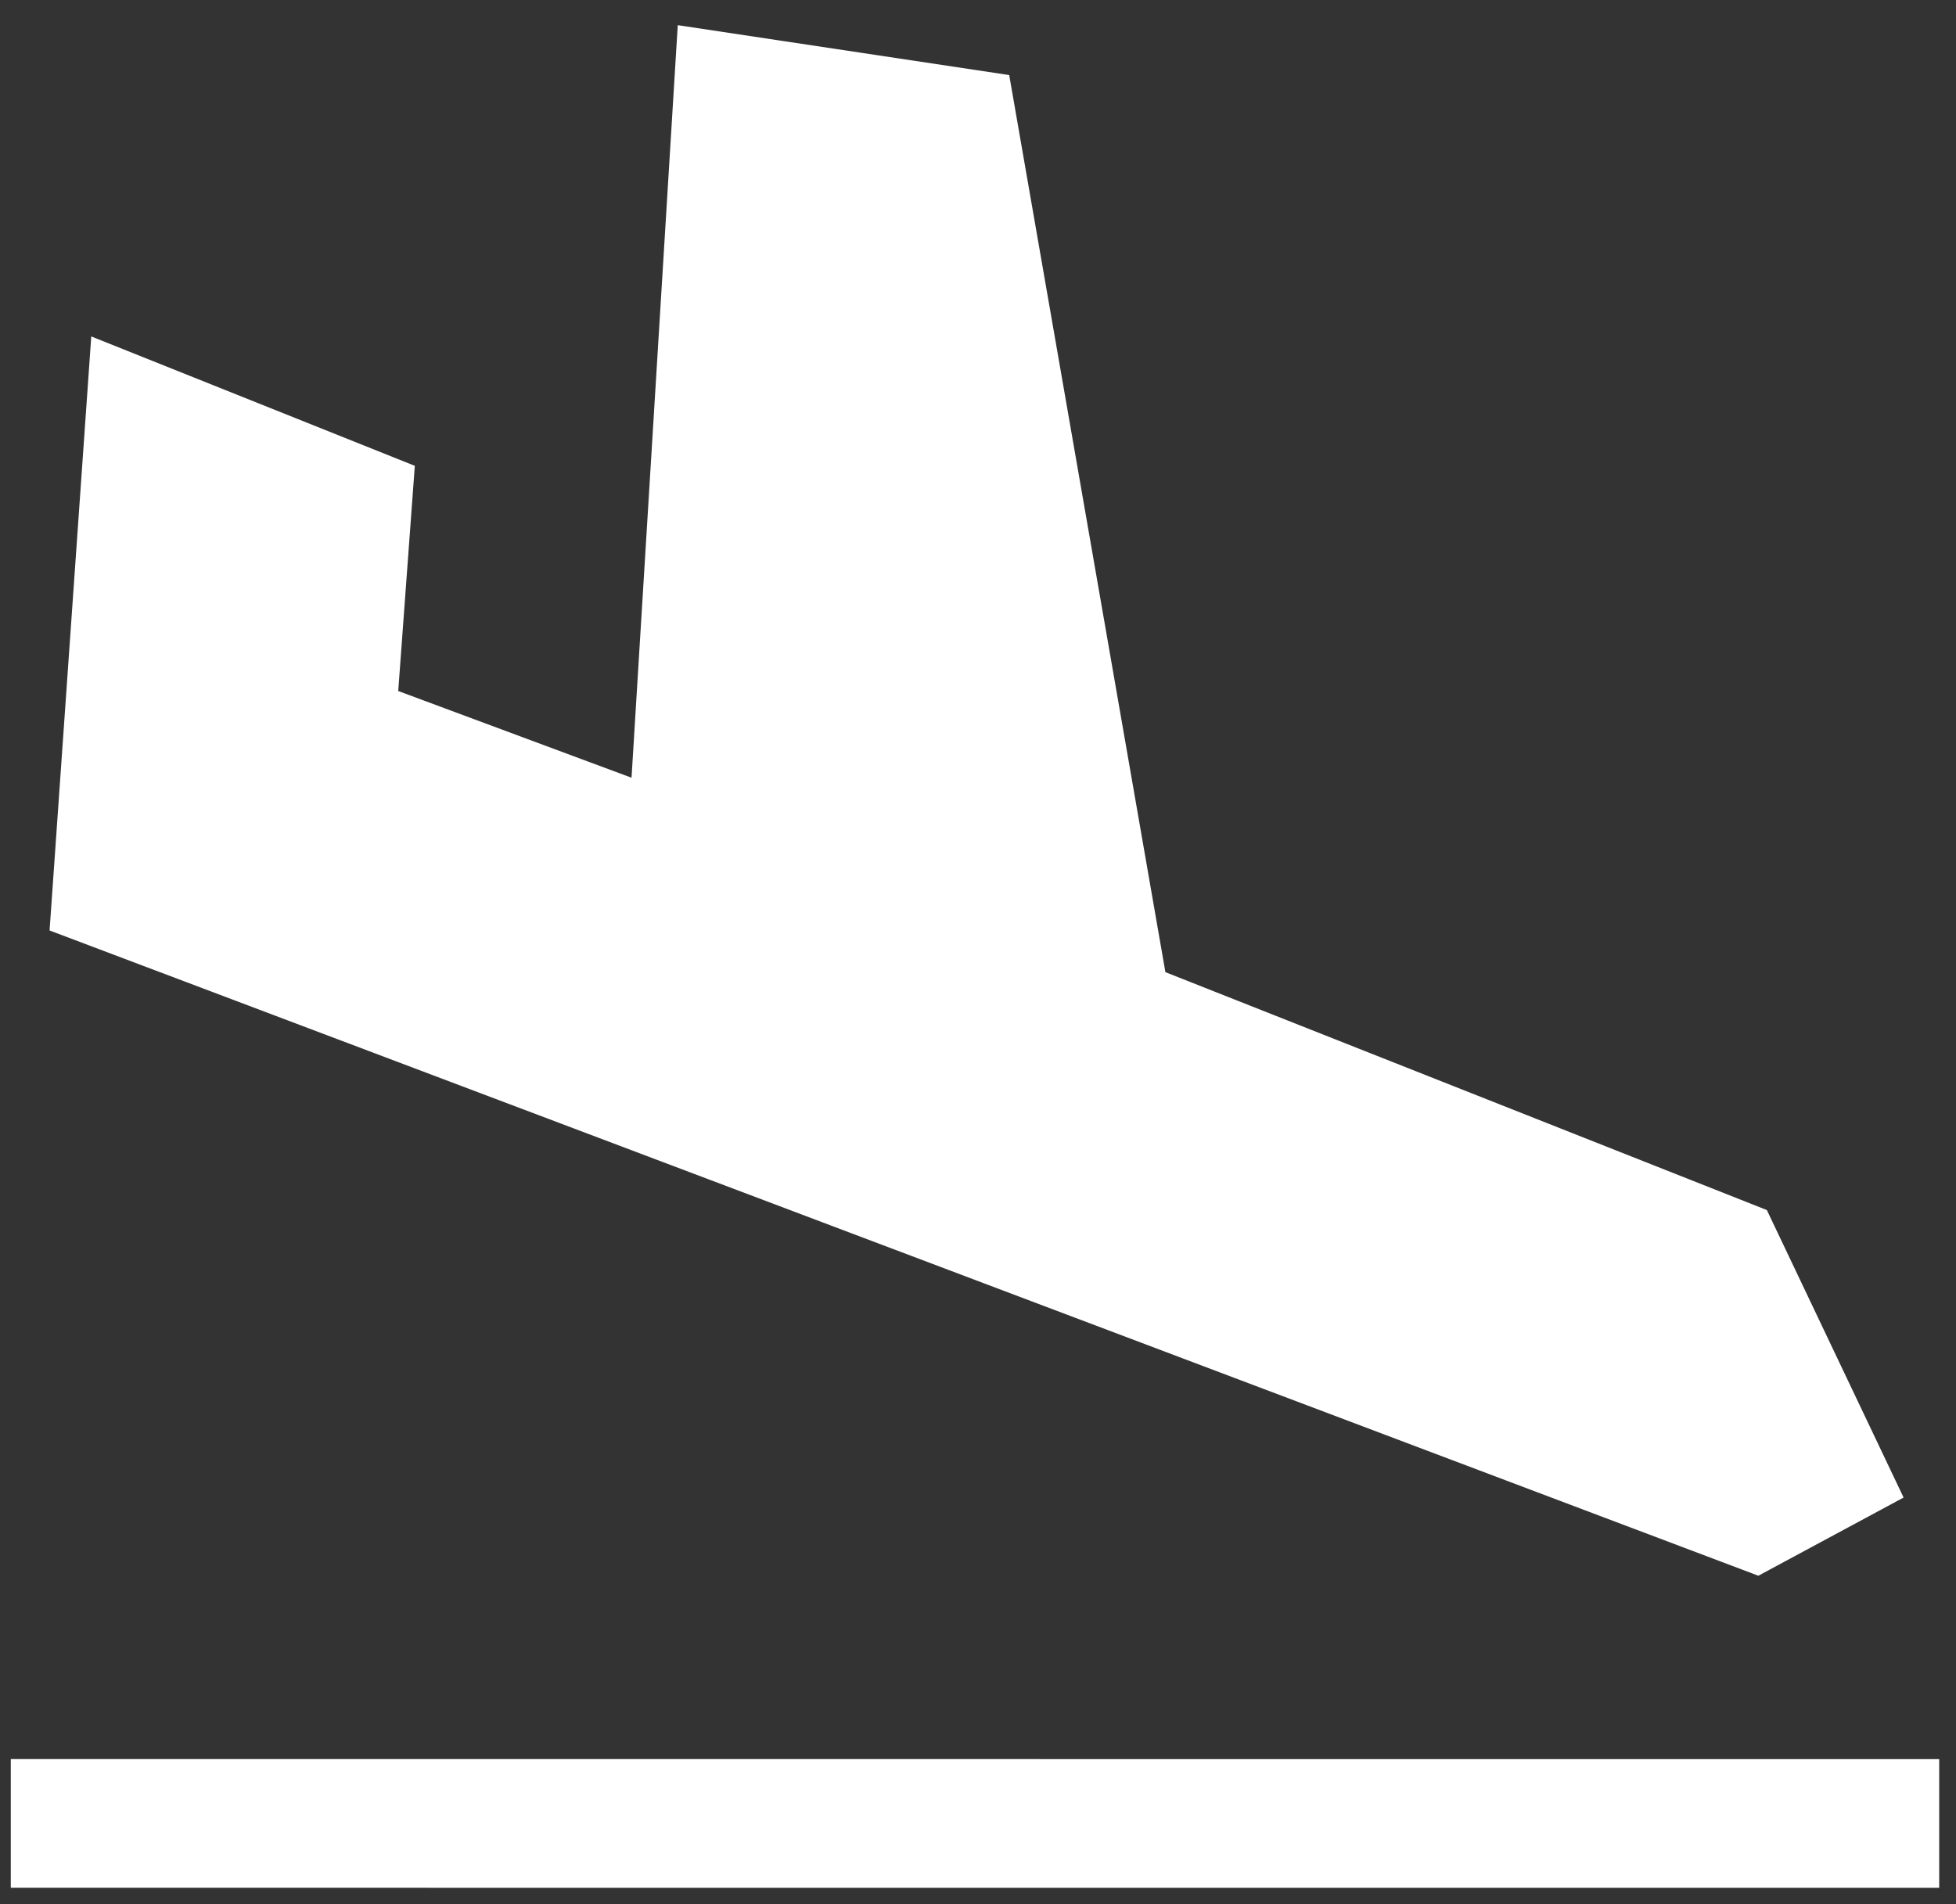 <svg width="76" height="74" viewBox="0 0 76 74" fill="none" xmlns="http://www.w3.org/2000/svg">
<rect x="0" y="0" width="76" height="74" fill="#333333" stroke="none"/>
<path d="M15.592 18.431L3.997 13.793L2.451 35.824L68.284 60.688L73.308 57.983L68.284 47.418L44.837 38.142L38.782 3.358L26.8 1.554L24.996 30.928L14.947 27.192L15.592 18.431Z" fill="white" stroke="white"/>
<line x1="0.419" y1="70.862" x2="75.347" y2="70.863" stroke="white" stroke-width="5"/>
</svg>

